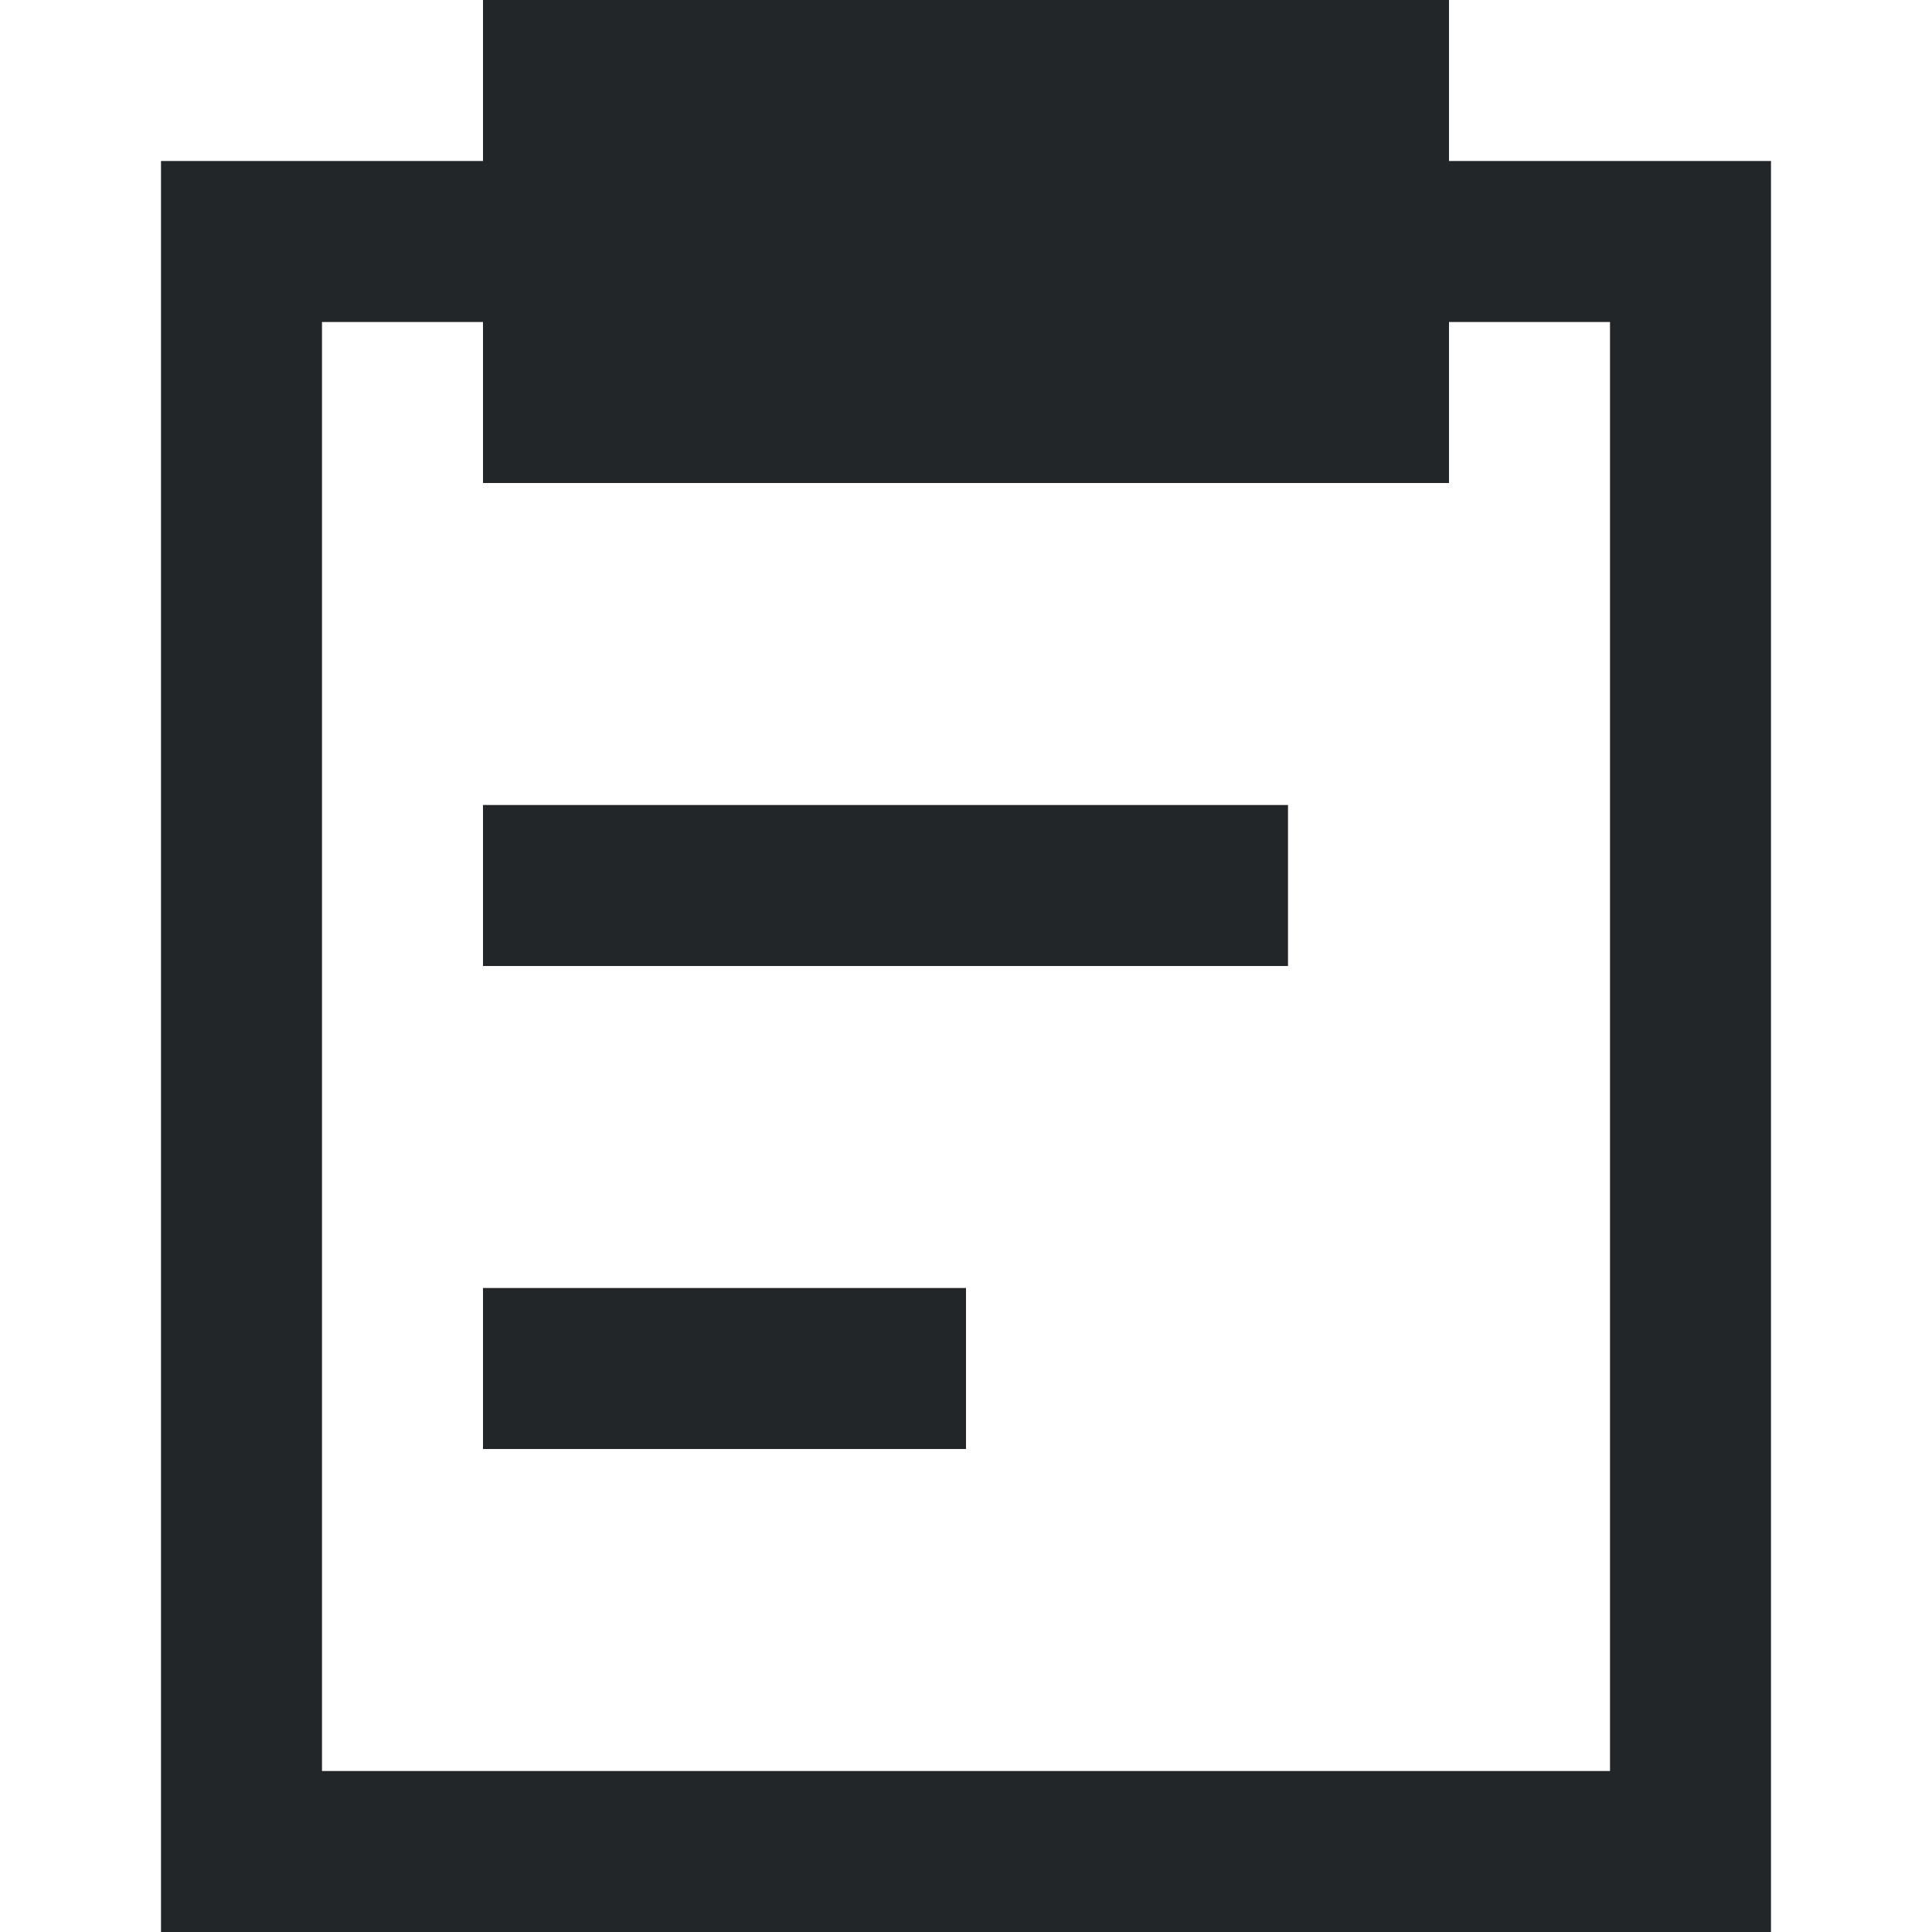 <?xml version="1.0" encoding="UTF-8" standalone="no"?>
<svg
   viewBox="0 0 12 12"
   width="12"
   height="12"
   version="1.1"
   id="svg1492"
   sodipodi:docname="edit-paste-12.svg"
   inkscape:version="1.1 (c4e8f9ed74, 2021-05-24)"
   xmlns:inkscape="http://www.inkscape.org/namespaces/inkscape"
   xmlns:sodipodi="http://sodipodi.sourceforge.net/DTD/sodipodi-0.dtd"
   xmlns="http://www.w3.org/2000/svg"
   xmlns:svg="http://www.w3.org/2000/svg">
  <sodipodi:namedview
     id="namedview1494"
     pagecolor="#ffffff"
     bordercolor="#666666"
     borderopacity="1.0"
     inkscape:pageshadow="2"
     inkscape:pageopacity="0.0"
     inkscape:pagecheckerboard="0"
     showgrid="true"
     inkscape:zoom="39.958333"
     inkscape:cx="12.362878"
     inkscape:cy="12"
     inkscape:current-layer="svg1492" />
  <defs
     id="defs3051">
    <style
       type="text/css"
       id="current-color-scheme">
      .ColorScheme-Text {
        color:#232629;
      }
      </style>
  </defs>
  <path
     style="color:#232629;fill:currentColor;fill-opacity:1;stroke:none"
     d="M 3,0 V 1 H 1 V 12 h 4 1 4 1 v -1 -4 -6 H 9 V 0 Z M 2,2 h 1 v 1 h 6 v -1 h 1 V 4 10 11 H 6 5 2 V 10 4 Z m 1,3 v 1 h 5 v -1 z m 0,3 v 1 h 3 v -1 z"
     class="ColorScheme-Text"
     id="path3527" />
</svg>
